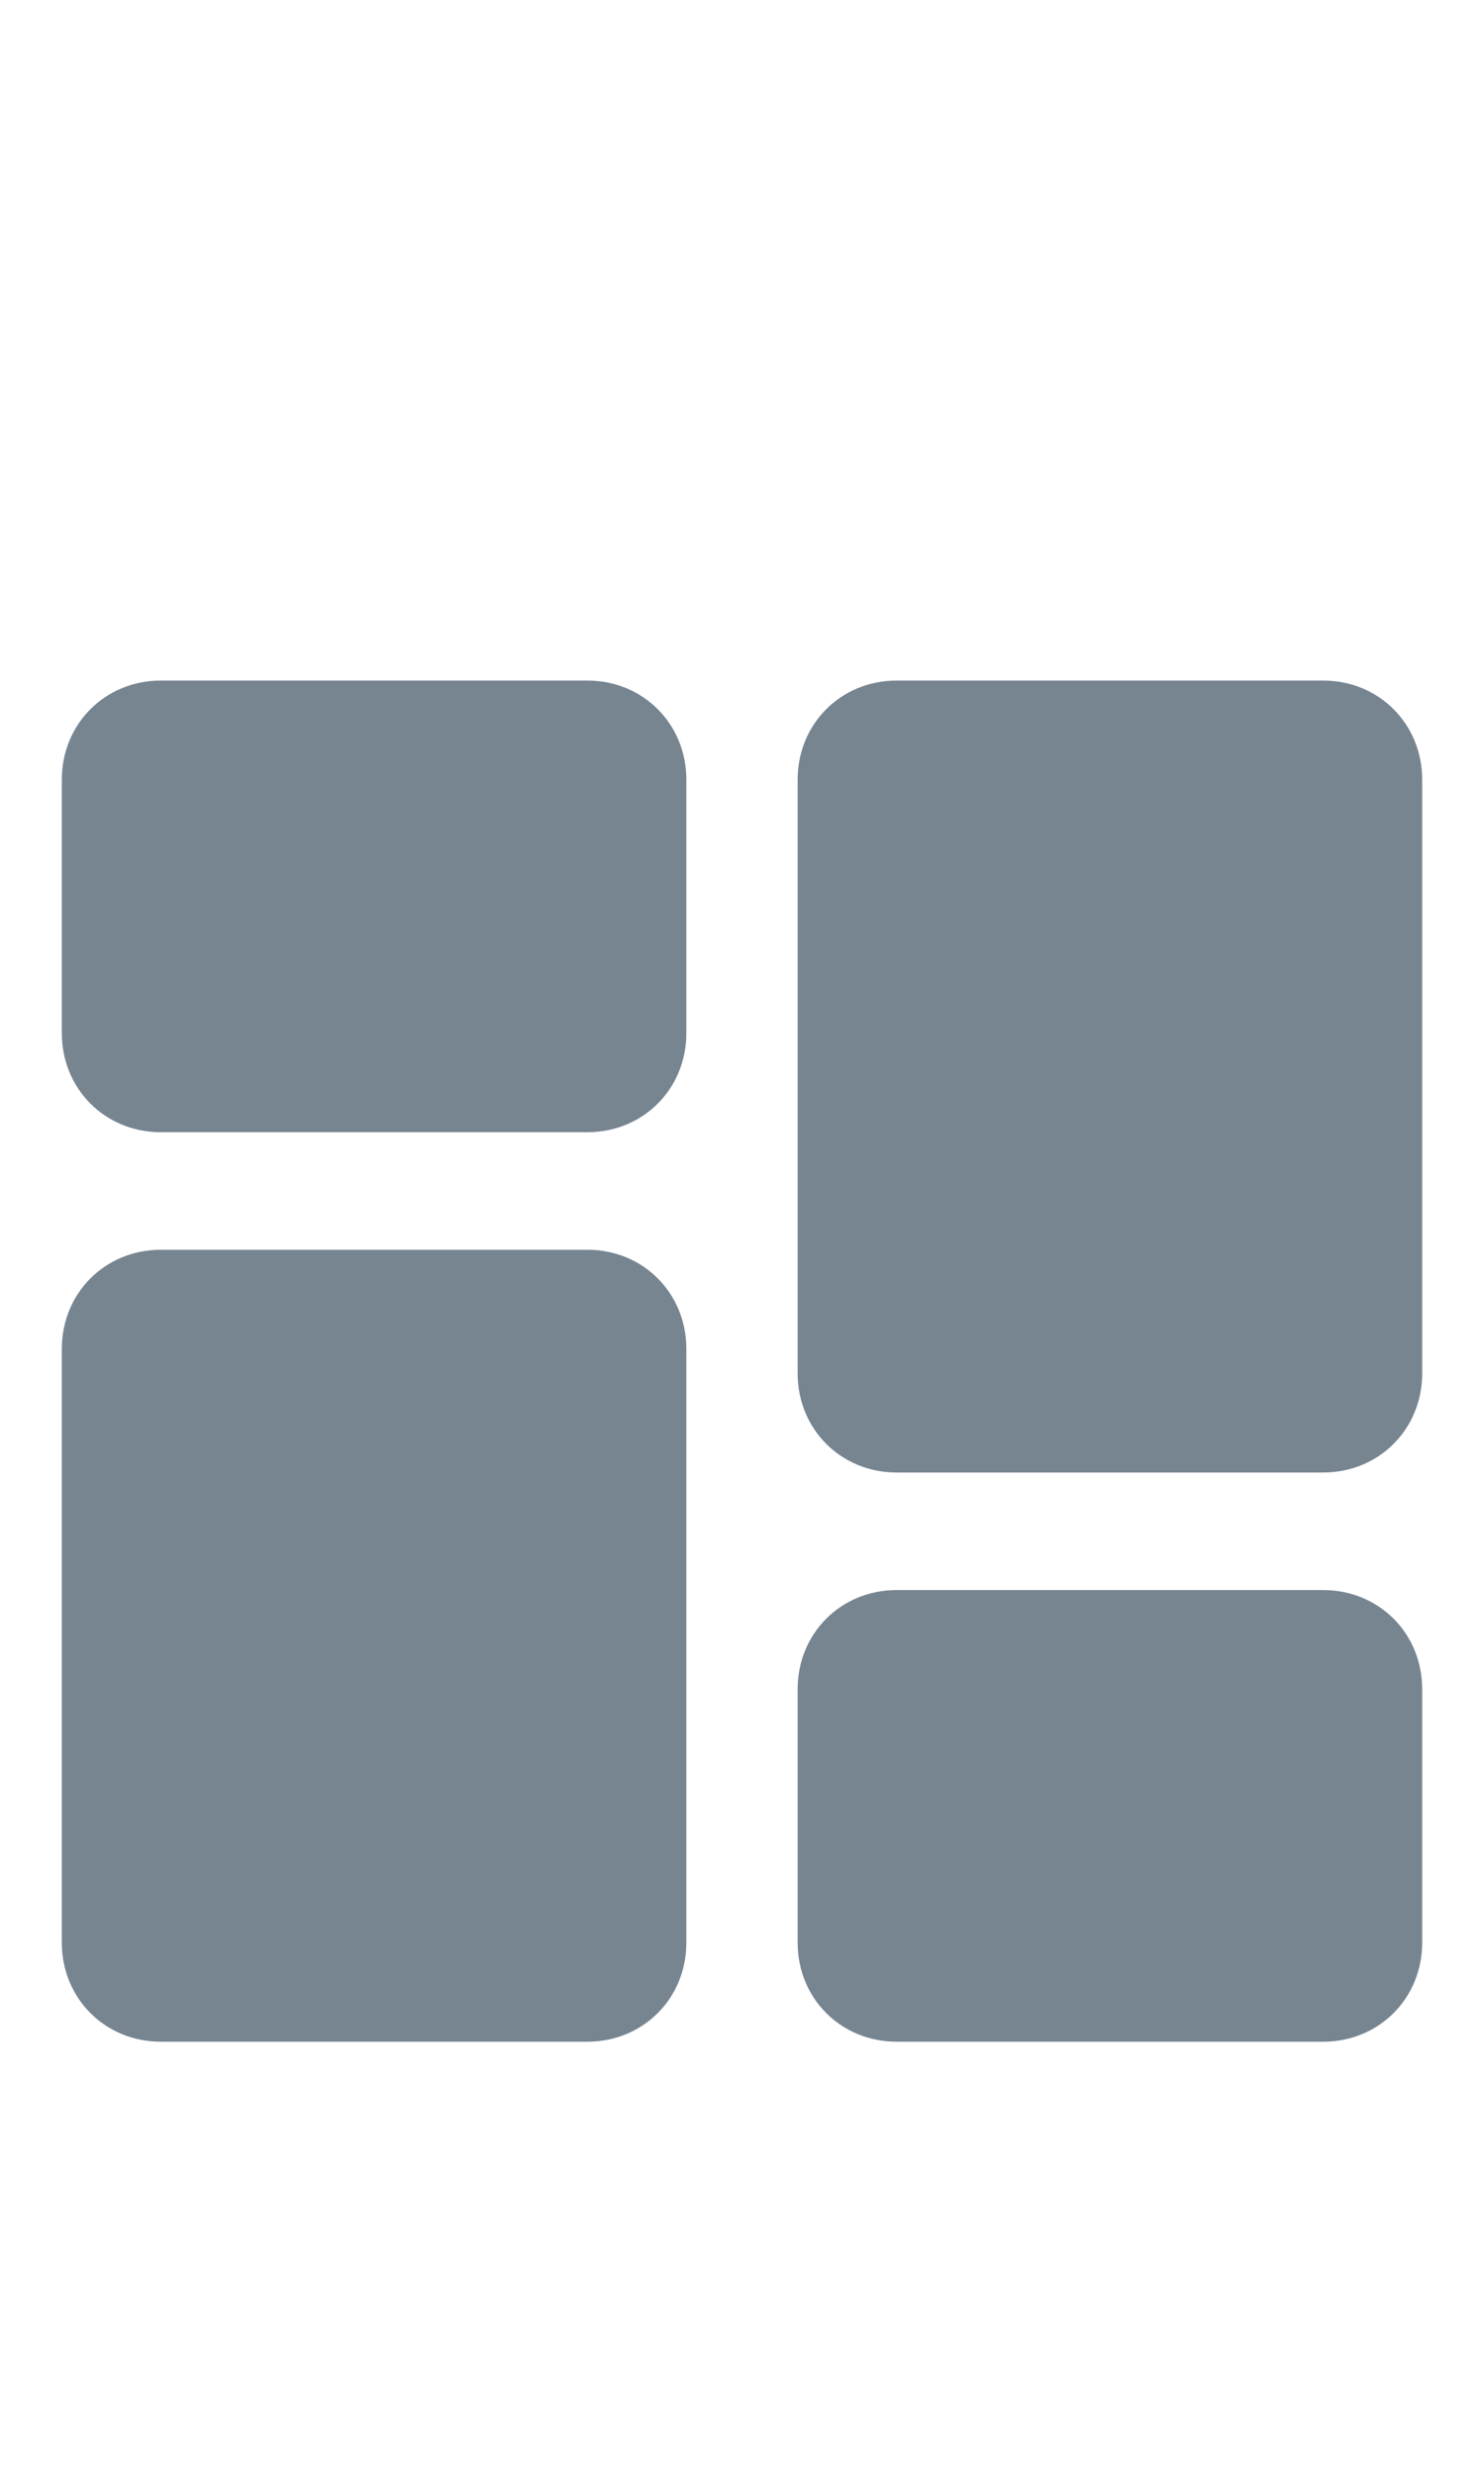 <?xml version="1.0" encoding="utf-8"?>
<!-- Generator: Adobe Illustrator 24.0.1, SVG Export Plug-In . SVG Version: 6.00 Build 0)  -->
<svg version="1.1" id="Layer_1" xmlns="http://www.w3.org/2000/svg" xmlns:xlink="http://www.w3.org/1999/xlink" x="0px" y="0px"
	 width="24px" height="40px" viewBox="0 0 24 40" style="enable-background:new 0 0 24 40;" xml:space="preserve">
<style type="text/css">
	.st0{fill:#778591;}
</style>
<g id="Dashboard_1_">
	<path class="st0" d="M9.5,11H2.6C1.7,11,1,11.7,1,12.6v4.1c0,0.9,0.7,1.6,1.6,1.6h6.9c0.9,0,1.6-0.7,1.6-1.6v-4.1
		C11.1,11.7,10.4,11,9.5,11z"/>
	<path class="st0" d="M9.5,20.2H2.6c-0.9,0-1.6,0.7-1.6,1.6v9.6C1,32.3,1.7,33,2.6,33h6.9c0.9,0,1.6-0.7,1.6-1.6v-9.6
		C11.1,20.9,10.4,20.2,9.5,20.2z"/>
	<path class="st0" d="M21.4,25.7h-6.9c-0.9,0-1.6,0.7-1.6,1.6v4.1c0,0.9,0.7,1.6,1.6,1.6h6.9c0.9,0,1.6-0.7,1.6-1.6v-4.1
		C23,26.4,22.3,25.7,21.4,25.7z"/>
	<path class="st0" d="M21.4,11h-6.9c-0.9,0-1.6,0.7-1.6,1.6v9.6c0,0.9,0.7,1.6,1.6,1.6h6.9c0.9,0,1.6-0.7,1.6-1.6v-9.6
		C23,11.7,22.3,11,21.4,11z"/>
</g>
</svg>
